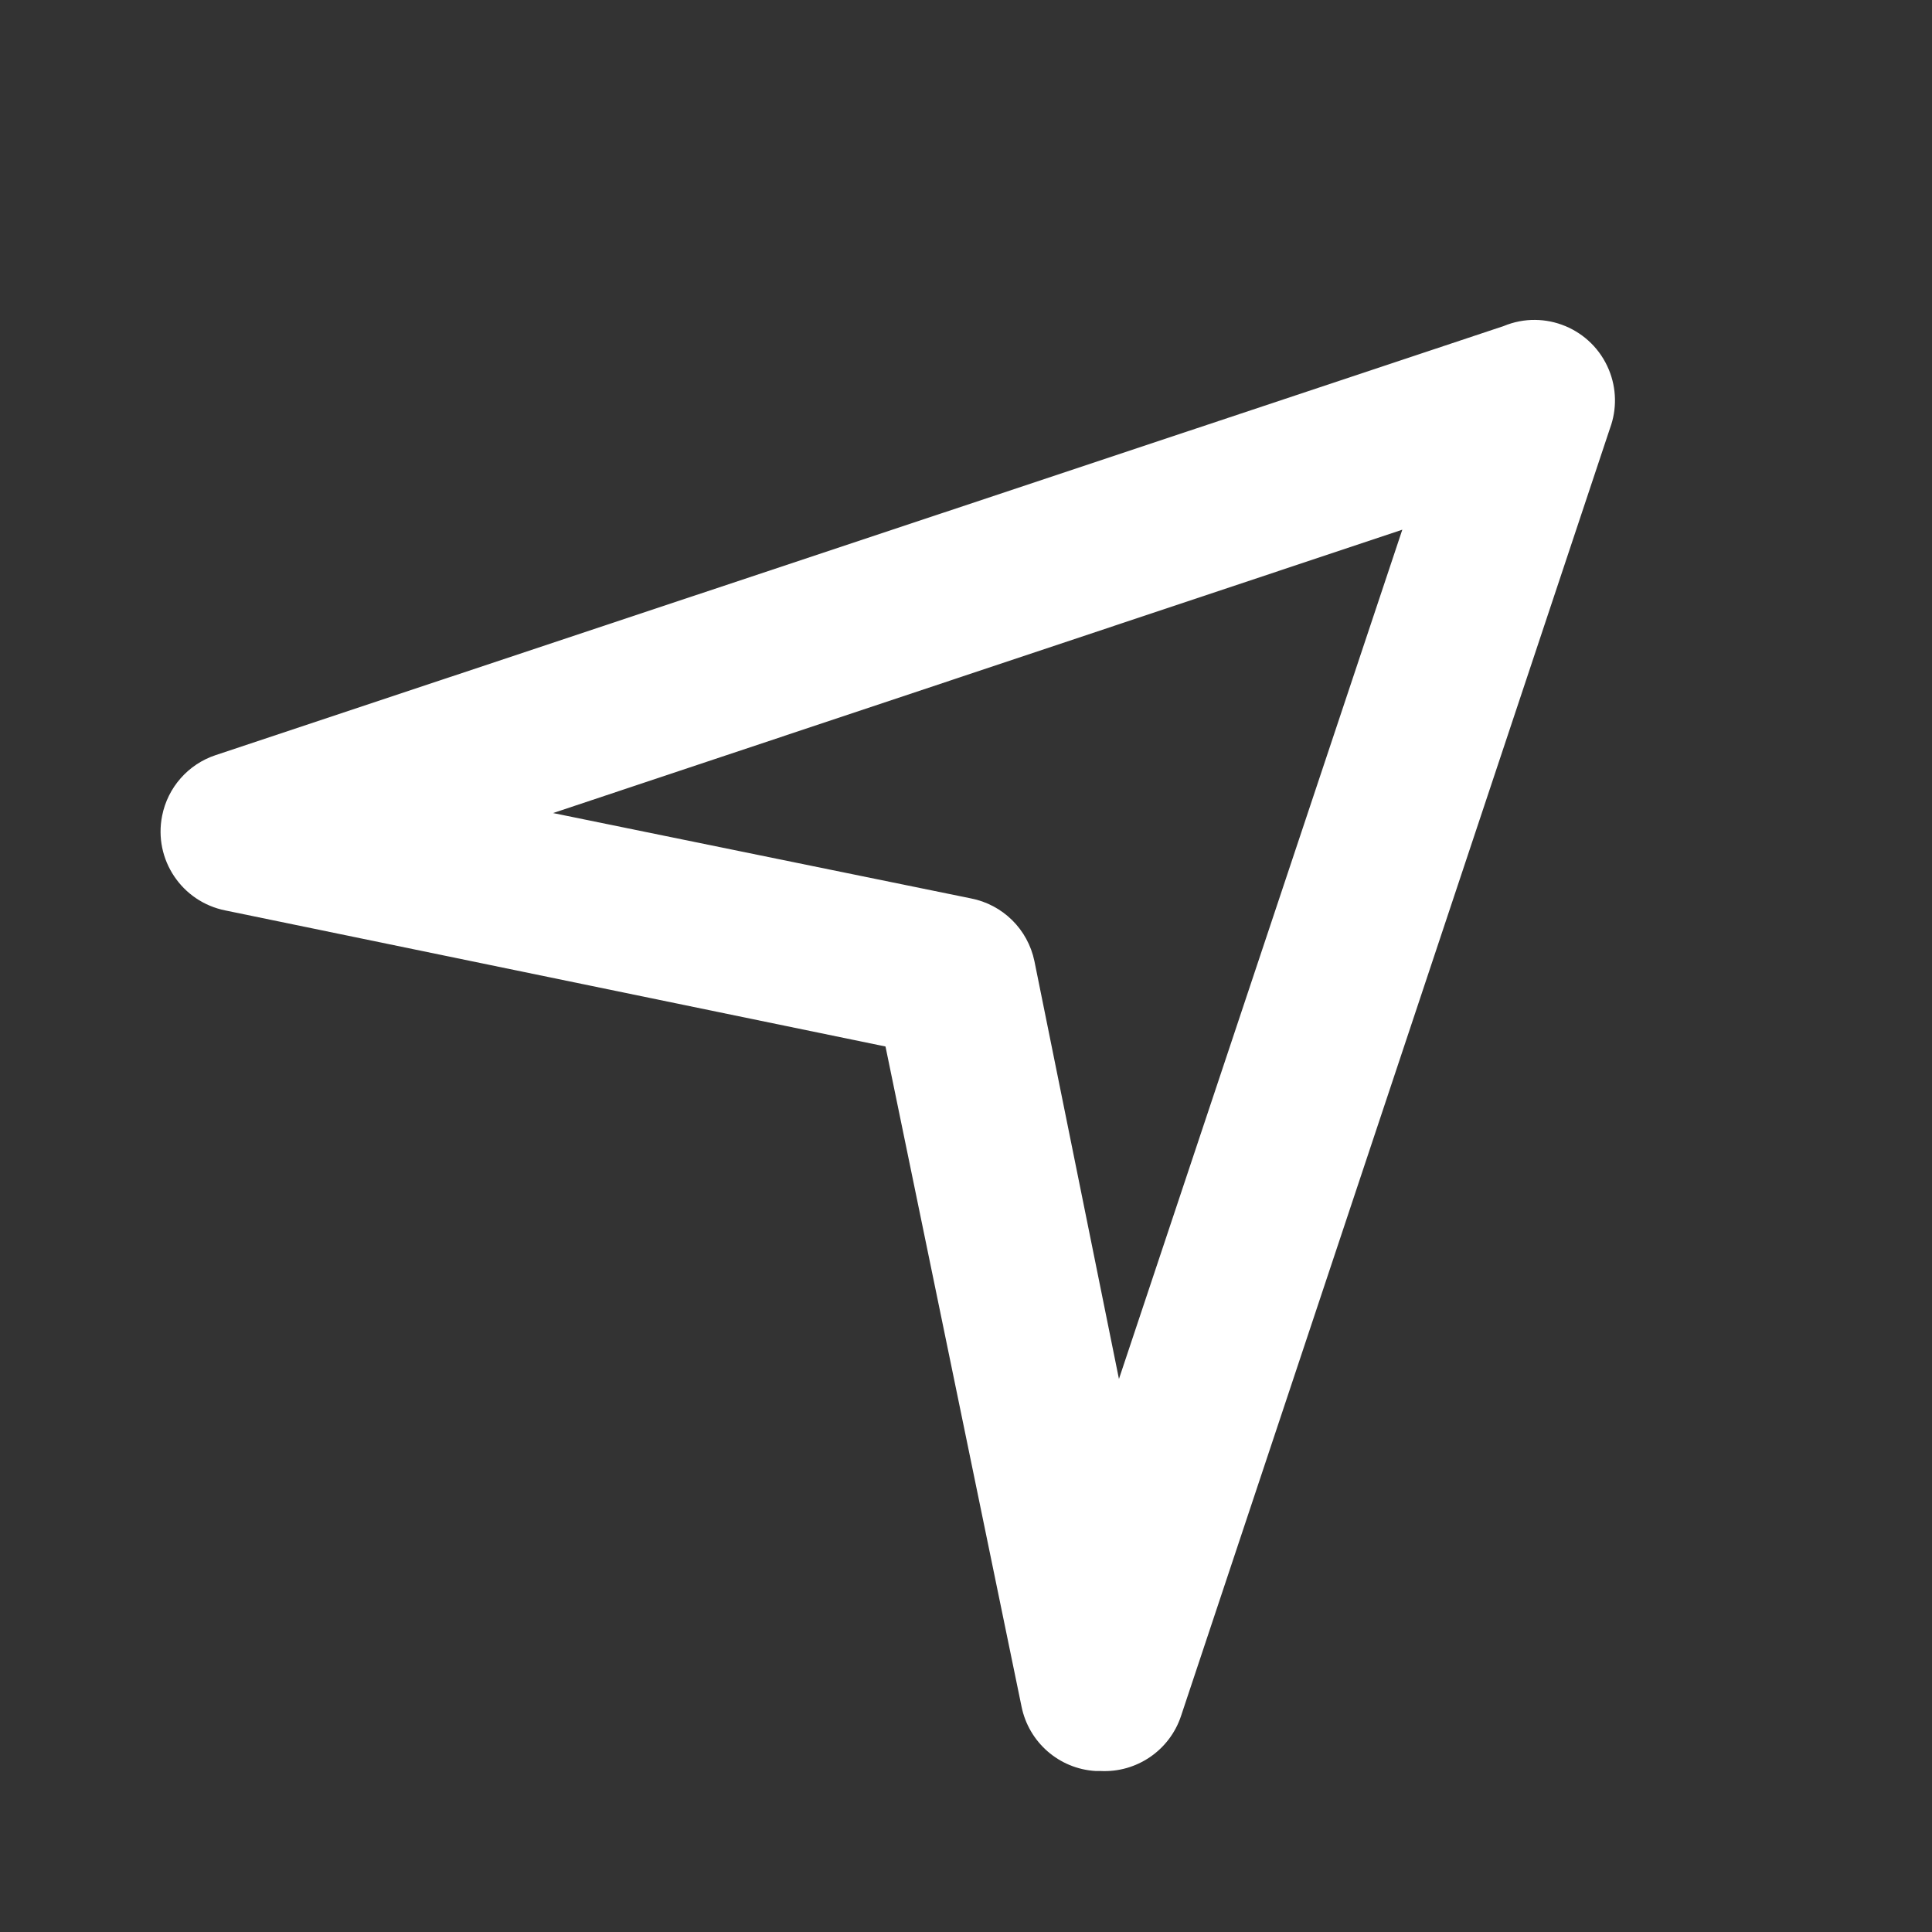 <?xml version="1.0" encoding="UTF-8"?>
<svg version="1.1" viewBox="0 0 24 24" xmlns="http://www.w3.org/2000/svg" xmlns:xlink="http://www.w3.org/1999/xlink">
    <rect x="0" y="0" width="24" height="24" fill="#333333" stroke="none"/>
    <!--Generated by IJSVG (https://github.com/iconjar/IJSVG)-->
    <g fill="#FFF">
        <path opacity="0" d="M0,0h24v24h-24Z"></path>
        <path d="M13.67,22h-0.06l1.91467e-08,1.15403e-09c-0.453,-0.027 -0.83,-0.356 -0.92,-0.8l-1.69,-8.2l-8.2,-1.69l-8.93507e-08,-1.77456e-08c-0.542,-0.108 -0.894,-0.634 -0.786,-1.176c0.07,-0.353 0.324,-0.641 0.666,-0.754l16,-5.33l7.24749e-08,-2.99254e-08c0.51,-0.211 1.095,0.032 1.306,0.543c0.096,0.232 0.101,0.492 0.014,0.727l-5.33,16l1.01471e-08,-3.01851e-08c-0.143,0.425 -0.552,0.703 -1,0.68Zm-6.8,-11.9l5.19,1.06l1.11825e-07,2.15707e-08c0.397,0.077 0.708,0.384 0.79,0.78l1.05,5.19l3.52,-10.55Z"></path>
    </g>
</svg>